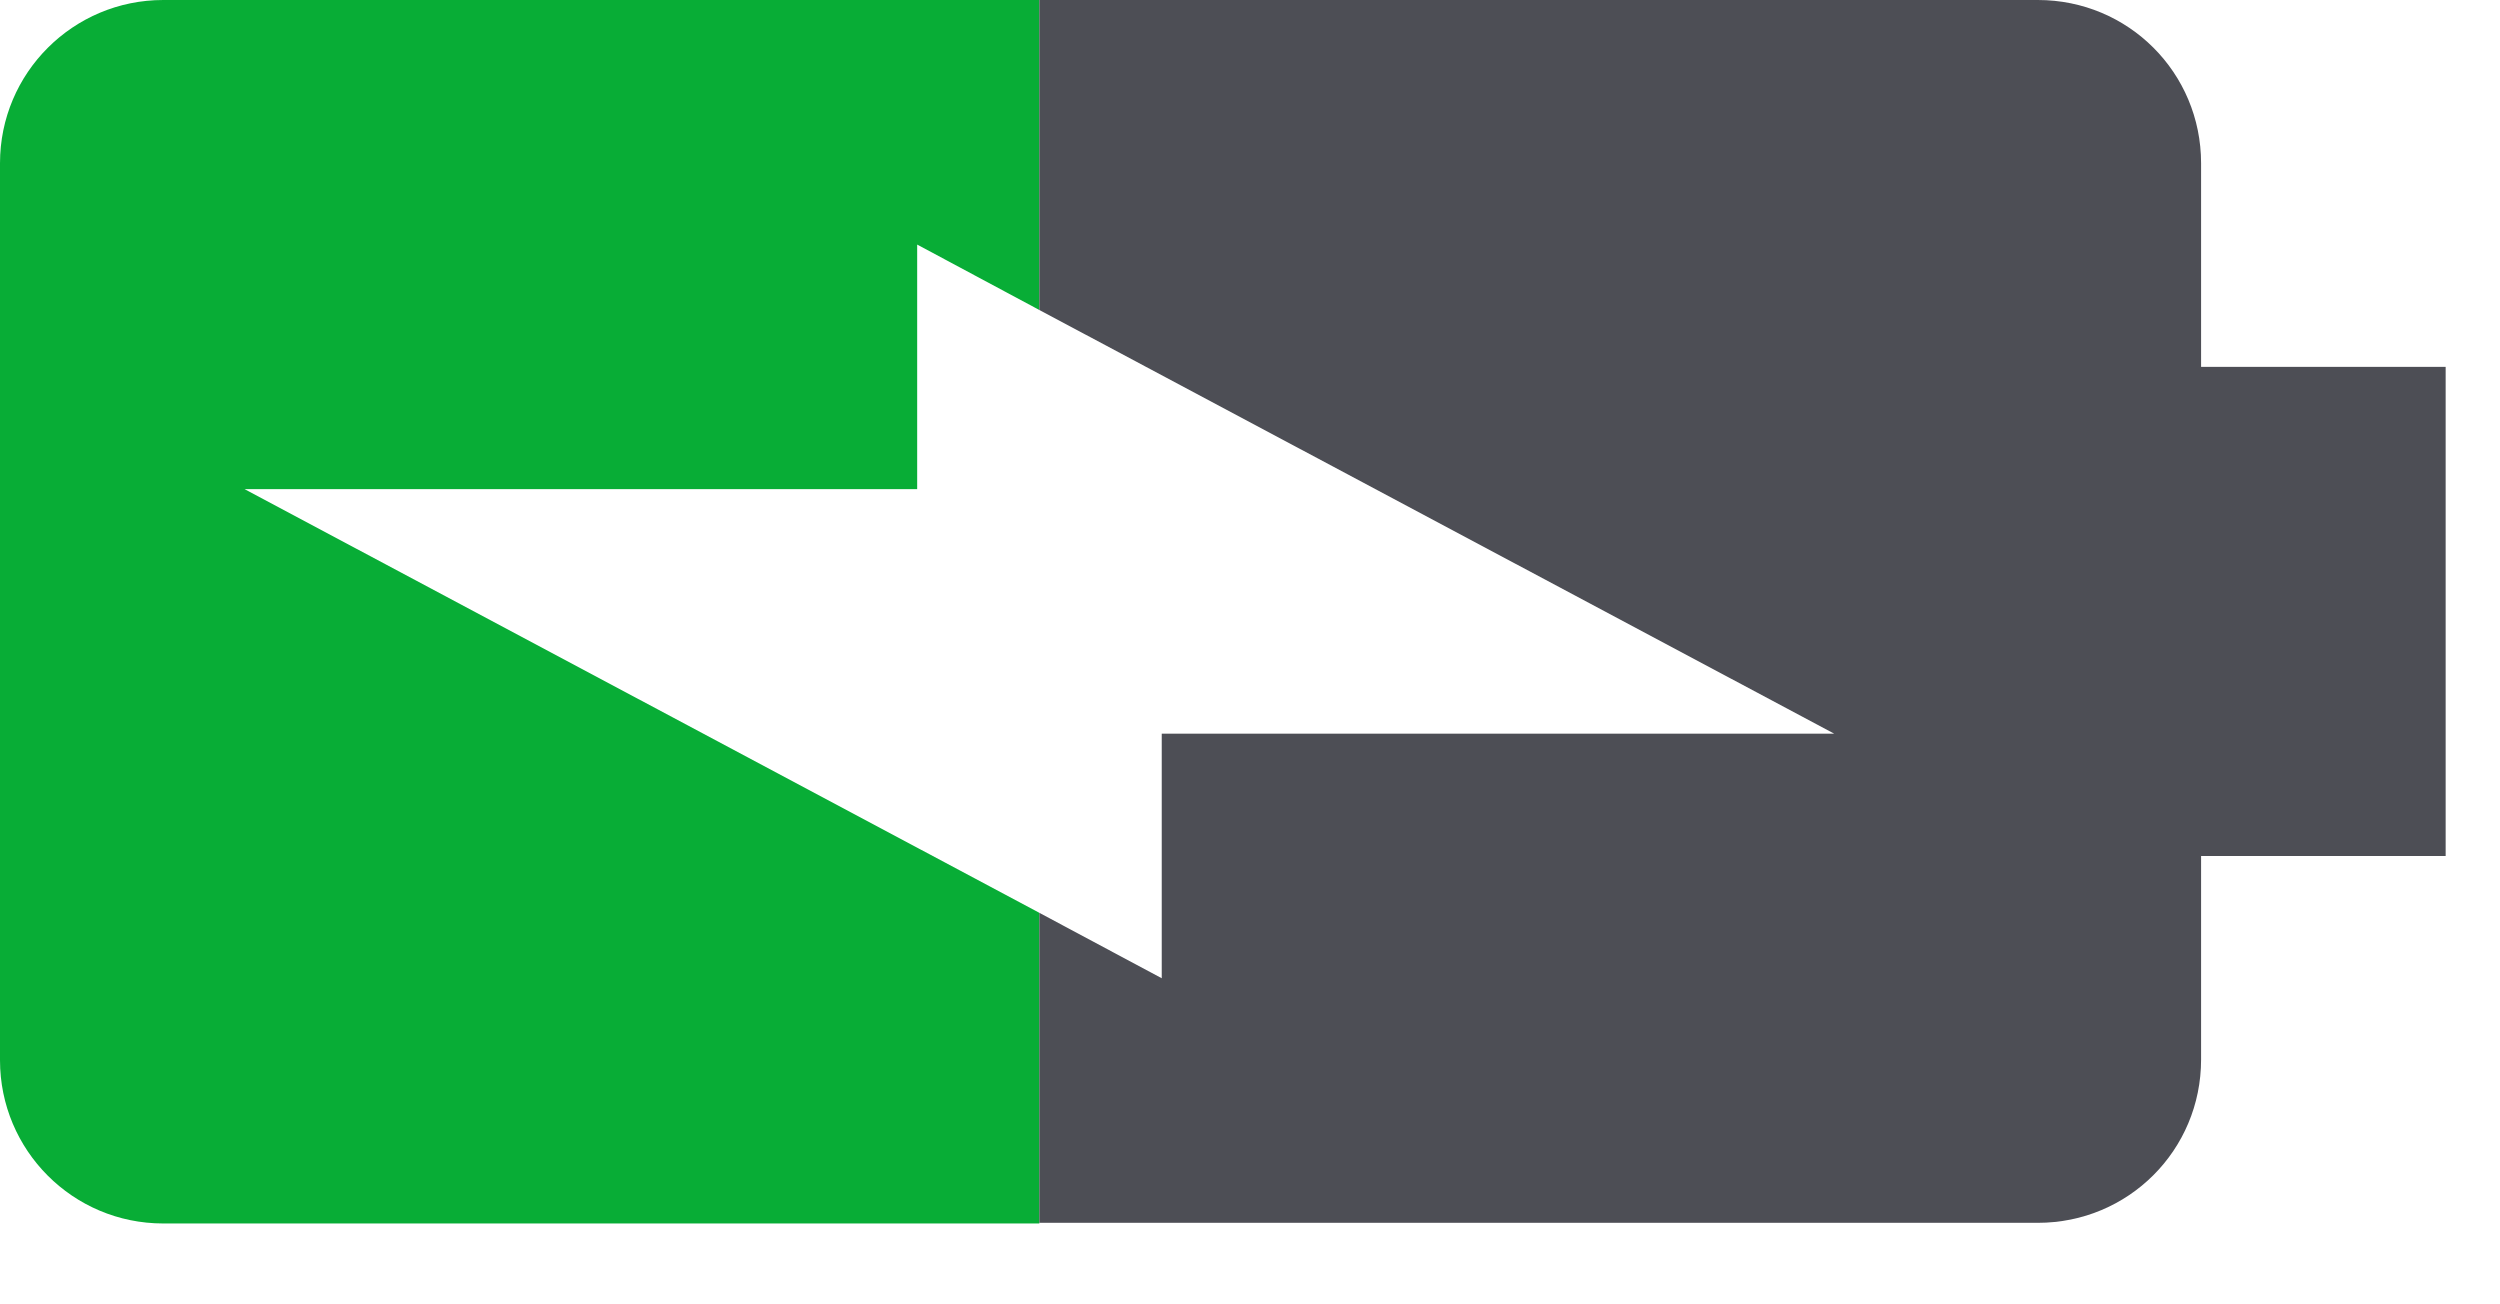 <svg width="23" height="12" viewBox="0 0 23 12" fill="none" xmlns="http://www.w3.org/2000/svg">
<path d="M9.562 8.398L2.25 4.5L8.438 4.5L8.438 2.25L9.562 2.852L9.562 0L1.502 -3.52341e-07C0.675 -3.88485e-07 9.8402e-07 0.669 9.4763e-07 1.502L5.86929e-07 9.754C5.50785e-07 10.581 0.669 11.256 1.502 11.256L9.562 11.256L9.562 8.398V8.398Z" fill="#08AD36"/>
<path d="M20.25 9.748L20.25 7.875L22.5 7.875L22.5 3.375L20.25 3.375L20.25 1.502C20.25 0.669 19.581 -1.2761e-07 18.748 -1.64e-07L9.562 -5.65516e-07L9.562 2.852L16.875 6.75L10.688 6.75L10.688 9L9.562 8.398L9.562 11.25L18.748 11.25C19.581 11.25 20.25 10.581 20.25 9.748V9.748Z" fill="#4D4E55"/>
</svg>
